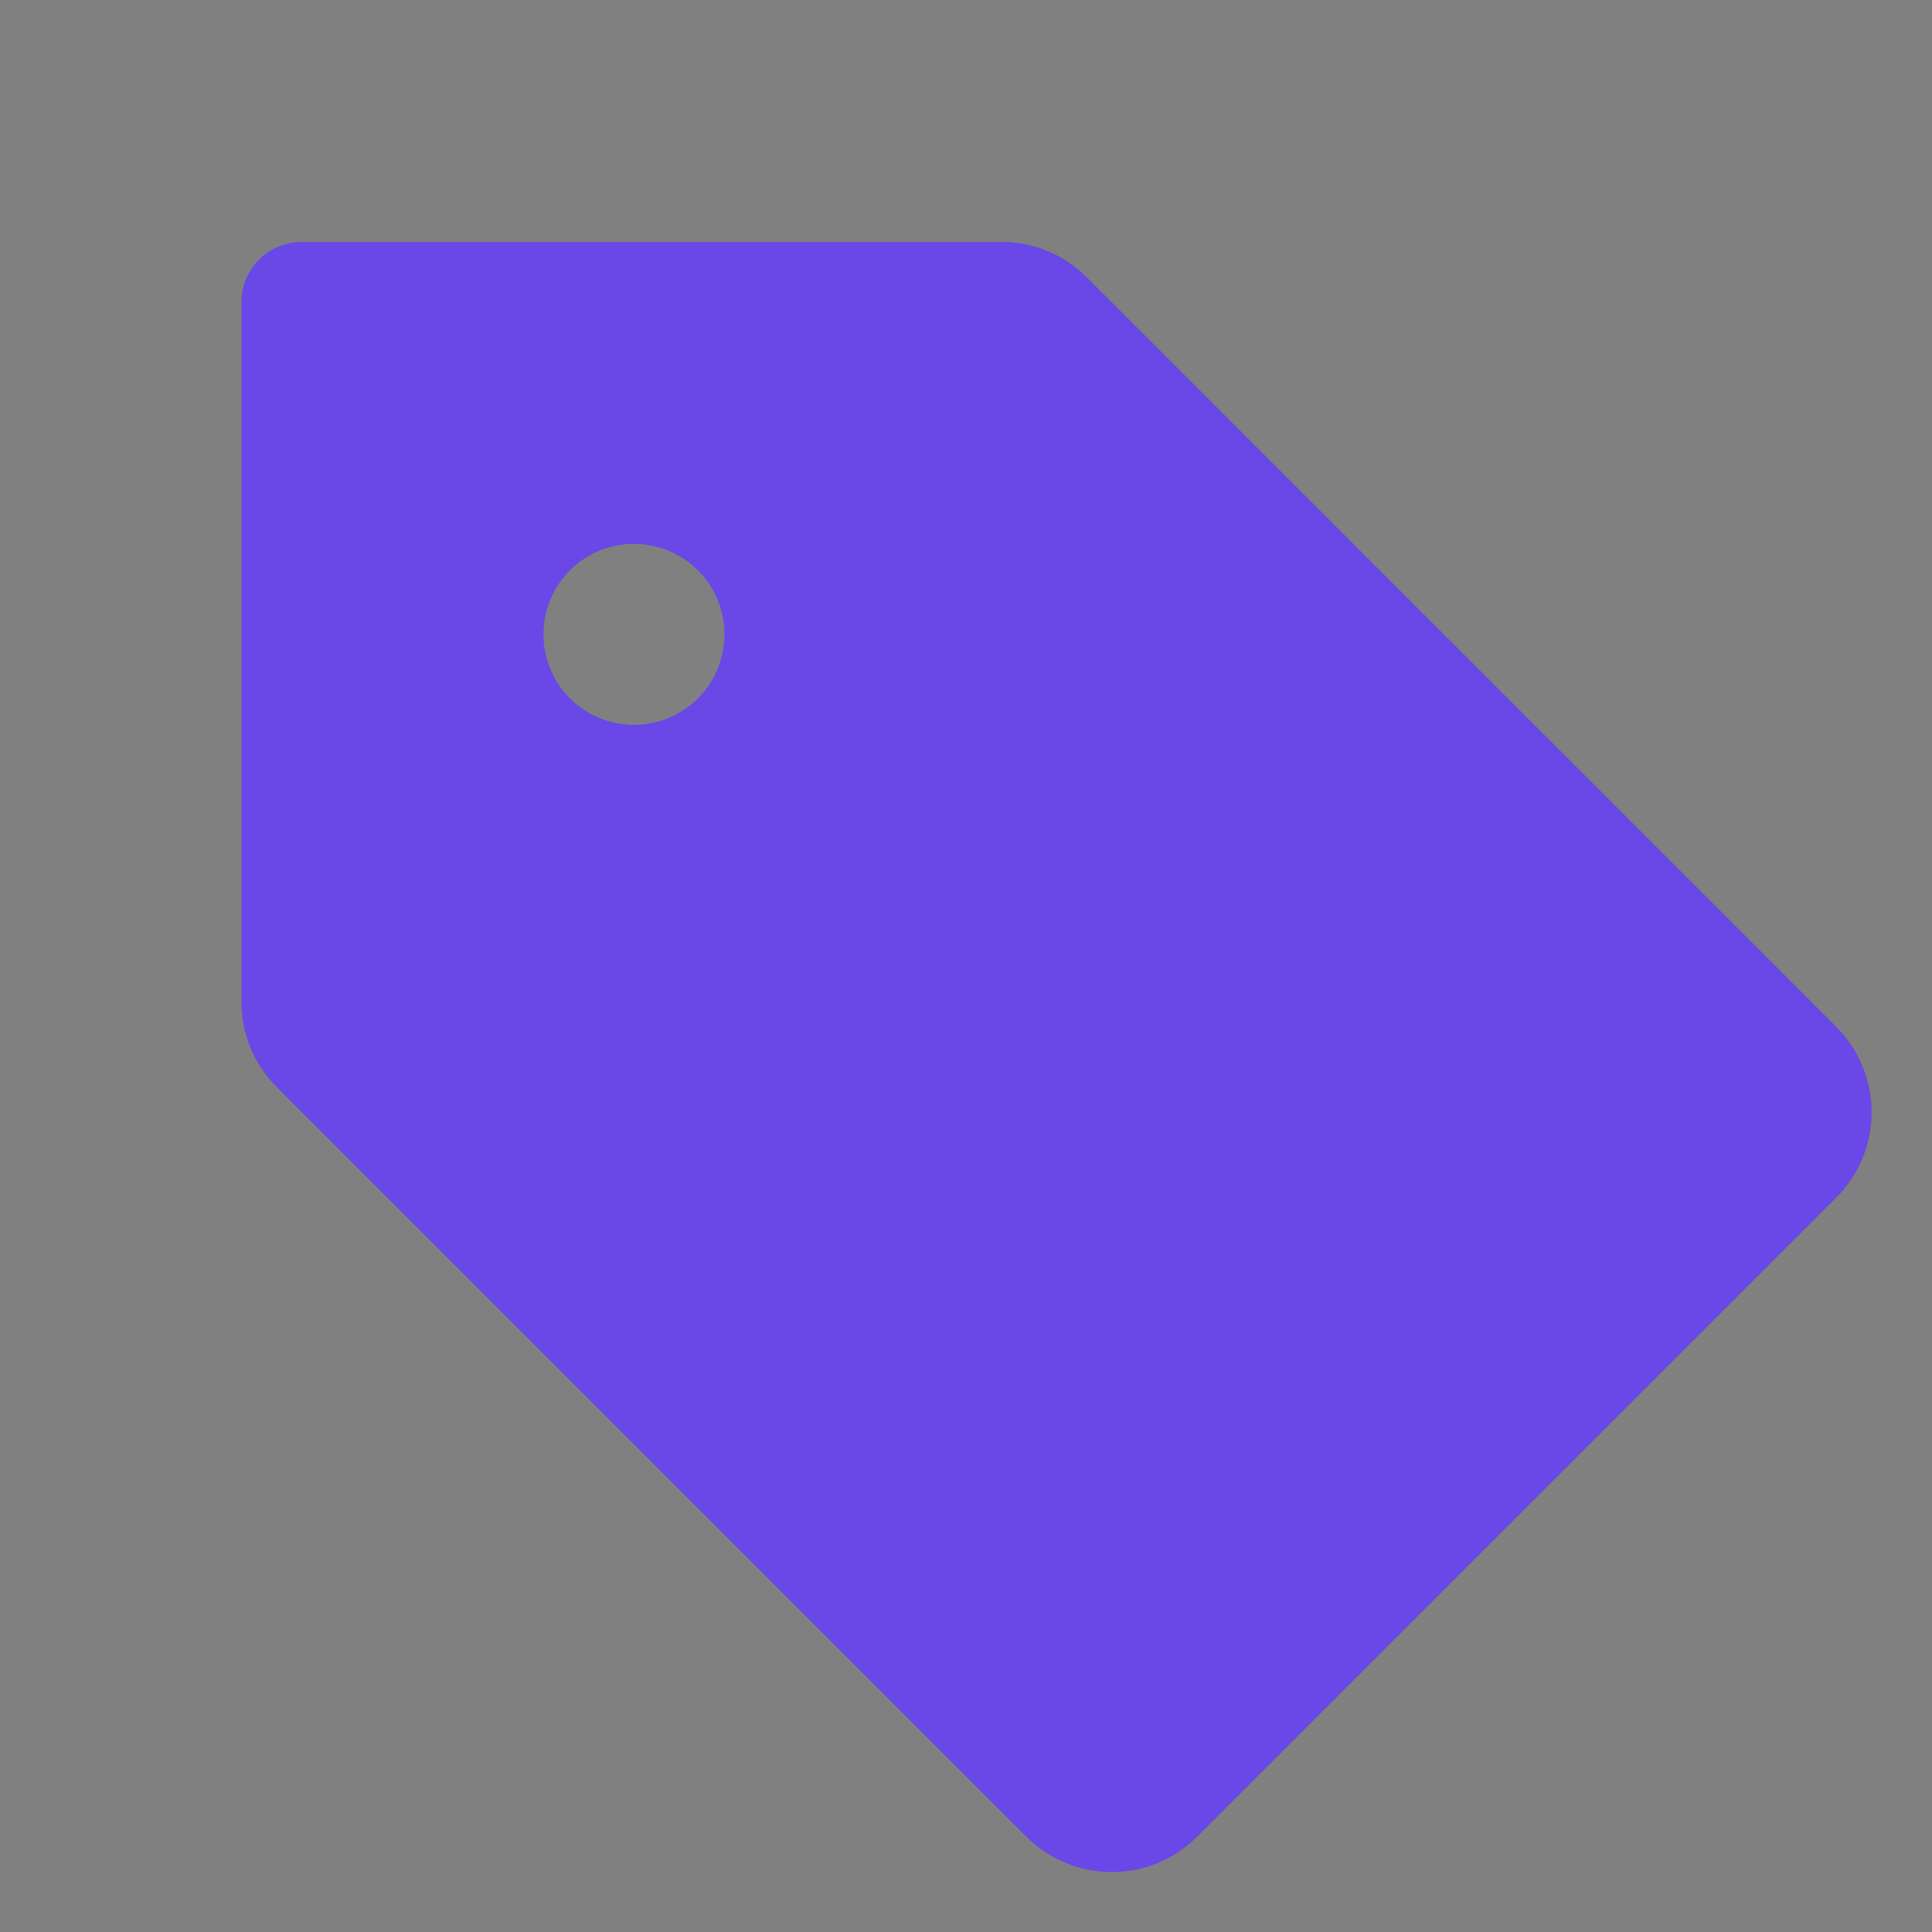 <svg width="40" height="40" viewBox="0 0 40 40" fill="none" xmlns="http://www.w3.org/2000/svg">
<rect x="0" y="0" width="40" height="40" fill="#808080" stroke="none"/>
<path d="M38.017 21.259L22.5 5.742C22.269 5.508 21.993 5.324 21.69 5.198C21.387 5.072 21.061 5.008 20.733 5.009H6.25C5.918 5.009 5.601 5.141 5.366 5.375C5.132 5.609 5 5.927 5 6.259V20.742C4.999 21.07 5.063 21.395 5.189 21.699C5.315 22.002 5.5 22.277 5.733 22.509L21.25 38.026C21.482 38.258 21.758 38.442 22.061 38.568C22.364 38.694 22.69 38.758 23.018 38.758C23.346 38.758 23.672 38.694 23.975 38.568C24.278 38.442 24.554 38.258 24.786 38.026L38.017 24.795C38.249 24.563 38.434 24.287 38.559 23.984C38.685 23.68 38.75 23.355 38.75 23.027C38.75 22.698 38.685 22.373 38.559 22.07C38.434 21.767 38.249 21.491 38.017 21.259ZM13.125 15.009C12.754 15.009 12.392 14.899 12.083 14.693C11.775 14.487 11.535 14.194 11.393 13.851C11.251 13.509 11.214 13.132 11.286 12.768C11.358 12.404 11.537 12.07 11.799 11.808C12.061 11.546 12.396 11.367 12.759 11.295C13.123 11.223 13.5 11.26 13.842 11.402C14.185 11.543 14.478 11.784 14.684 12.092C14.89 12.4 15 12.763 15 13.134C15 13.631 14.803 14.108 14.451 14.46C14.099 14.811 13.622 15.009 13.125 15.009Z" fill="#451AE2"/>
<path d="M38.017 21.259L22.5 5.742C22.269 5.508 21.993 5.324 21.69 5.198C21.387 5.072 21.061 5.008 20.733 5.009H6.25C5.918 5.009 5.601 5.141 5.366 5.375C5.132 5.609 5 5.927 5 6.259V20.742C4.999 21.07 5.063 21.395 5.189 21.699C5.315 22.002 5.5 22.277 5.733 22.509L21.25 38.026C21.482 38.258 21.758 38.442 22.061 38.568C22.364 38.694 22.69 38.758 23.018 38.758C23.346 38.758 23.672 38.694 23.975 38.568C24.278 38.442 24.554 38.258 24.786 38.026L38.017 24.795C38.249 24.563 38.434 24.287 38.559 23.984C38.685 23.68 38.75 23.355 38.75 23.027C38.75 22.698 38.685 22.373 38.559 22.07C38.434 21.767 38.249 21.491 38.017 21.259ZM13.125 15.009C12.754 15.009 12.392 14.899 12.083 14.693C11.775 14.487 11.535 14.194 11.393 13.851C11.251 13.509 11.214 13.132 11.286 12.768C11.358 12.404 11.537 12.07 11.799 11.808C12.061 11.546 12.396 11.367 12.759 11.295C13.123 11.223 13.5 11.26 13.842 11.402C14.185 11.543 14.478 11.784 14.684 12.092C14.89 12.4 15 12.763 15 13.134C15 13.631 14.803 14.108 14.451 14.46C14.099 14.811 13.622 15.009 13.125 15.009Z" fill="white" fill-opacity="0.2"/>
</svg>
